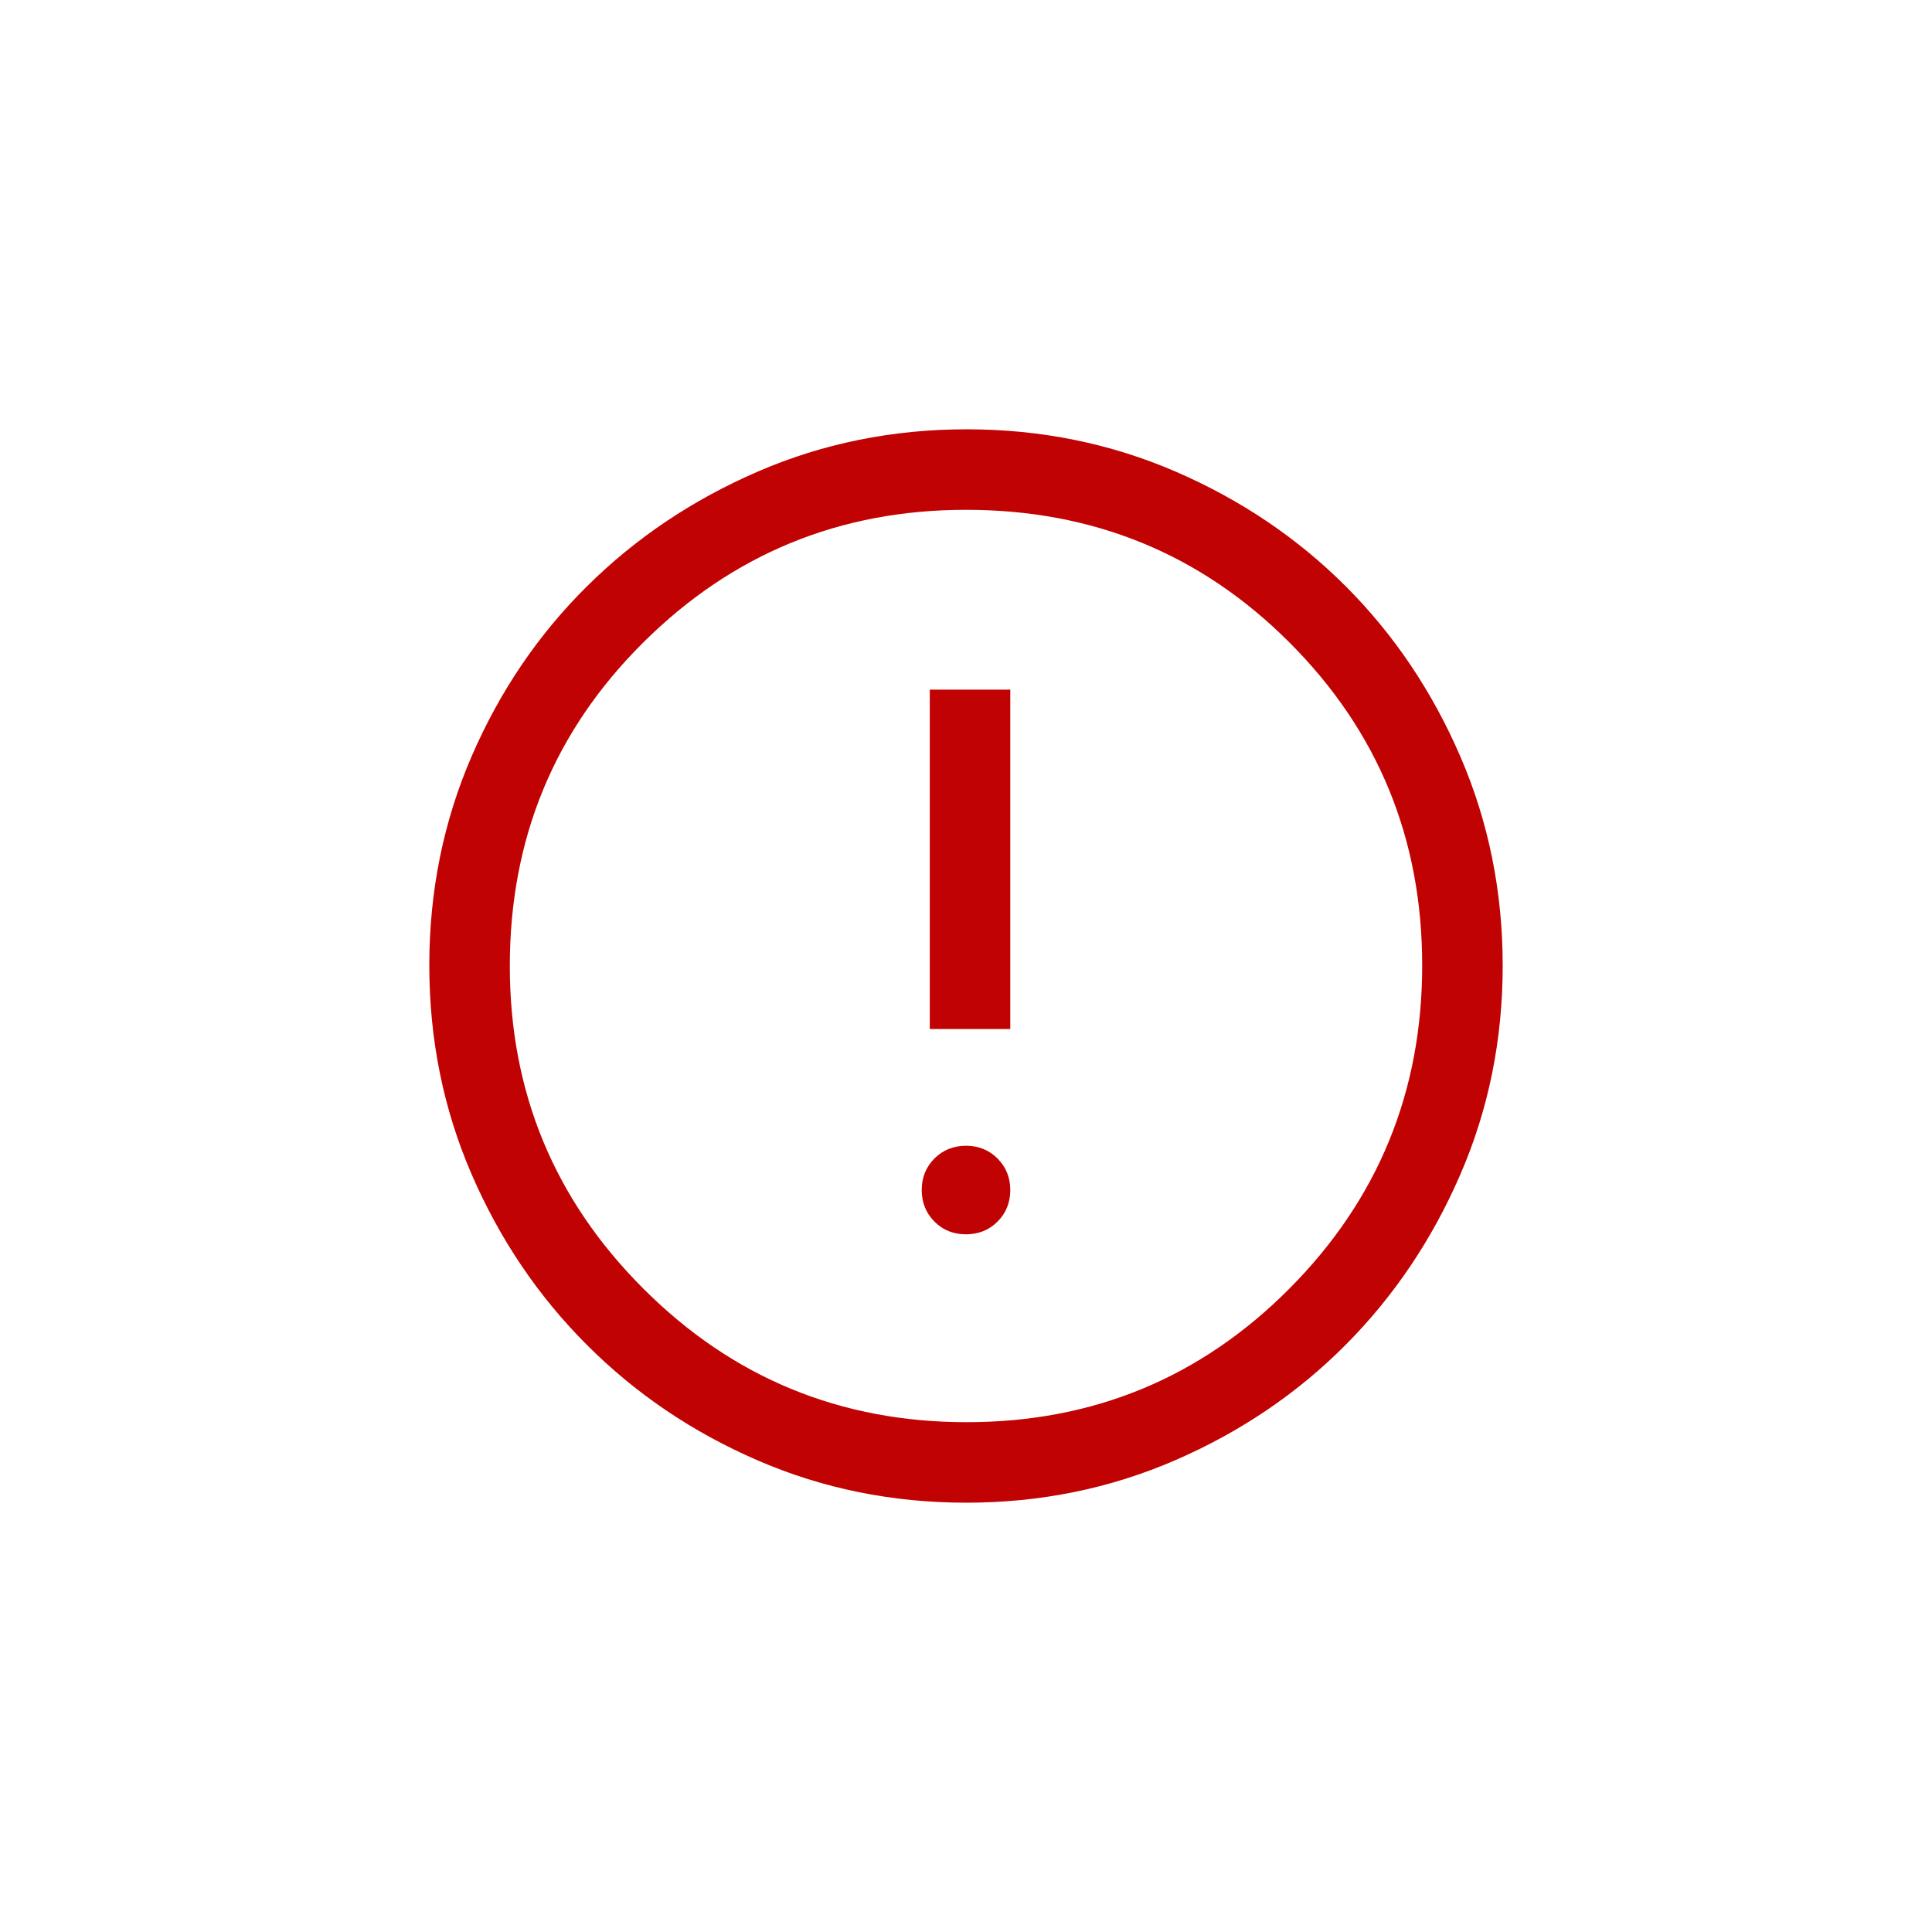 <svg width="24" height="24" viewBox="0 0 24 24" fill="none" xmlns="http://www.w3.org/2000/svg">
<path d="M12 15.333C12.155 15.333 12.286 15.281 12.392 15.175C12.497 15.07 12.55 14.939 12.55 14.784C12.55 14.628 12.497 14.497 12.392 14.392C12.287 14.286 12.156 14.233 12 14.233C11.845 14.233 11.714 14.286 11.608 14.391C11.503 14.497 11.45 14.627 11.45 14.783C11.45 14.939 11.503 15.069 11.608 15.175C11.713 15.281 11.844 15.333 12 15.333ZM11.55 12.783H12.55V8.567H11.55V12.783ZM12.004 18.667C11.085 18.667 10.221 18.492 9.413 18.142C8.604 17.792 7.897 17.314 7.292 16.708C6.686 16.103 6.208 15.395 5.858 14.586C5.508 13.777 5.333 12.912 5.333 11.992C5.333 11.072 5.508 10.207 5.858 9.397C6.208 8.588 6.686 7.883 7.292 7.283C7.897 6.683 8.605 6.208 9.414 5.858C10.223 5.508 11.088 5.333 12.008 5.333C12.928 5.333 13.793 5.508 14.603 5.858C15.412 6.208 16.117 6.683 16.717 7.283C17.317 7.883 17.792 8.589 18.142 9.4C18.492 10.211 18.667 11.076 18.667 11.996C18.667 12.915 18.492 13.779 18.142 14.587C17.792 15.396 17.317 16.102 16.717 16.705C16.117 17.309 15.411 17.787 14.6 18.139C13.789 18.491 12.924 18.667 12.004 18.667ZM12.008 17.667C13.581 17.667 14.917 17.114 16.017 16.008C17.117 14.903 17.667 13.564 17.667 11.992C17.667 10.419 17.118 9.083 16.02 7.983C14.922 6.883 13.582 6.333 12 6.333C10.433 6.333 9.097 6.882 7.992 7.98C6.886 9.078 6.333 10.418 6.333 12C6.333 13.567 6.886 14.903 7.992 16.008C9.097 17.114 10.436 17.667 12.008 17.667Z" fill="#C10202"/>
</svg>
